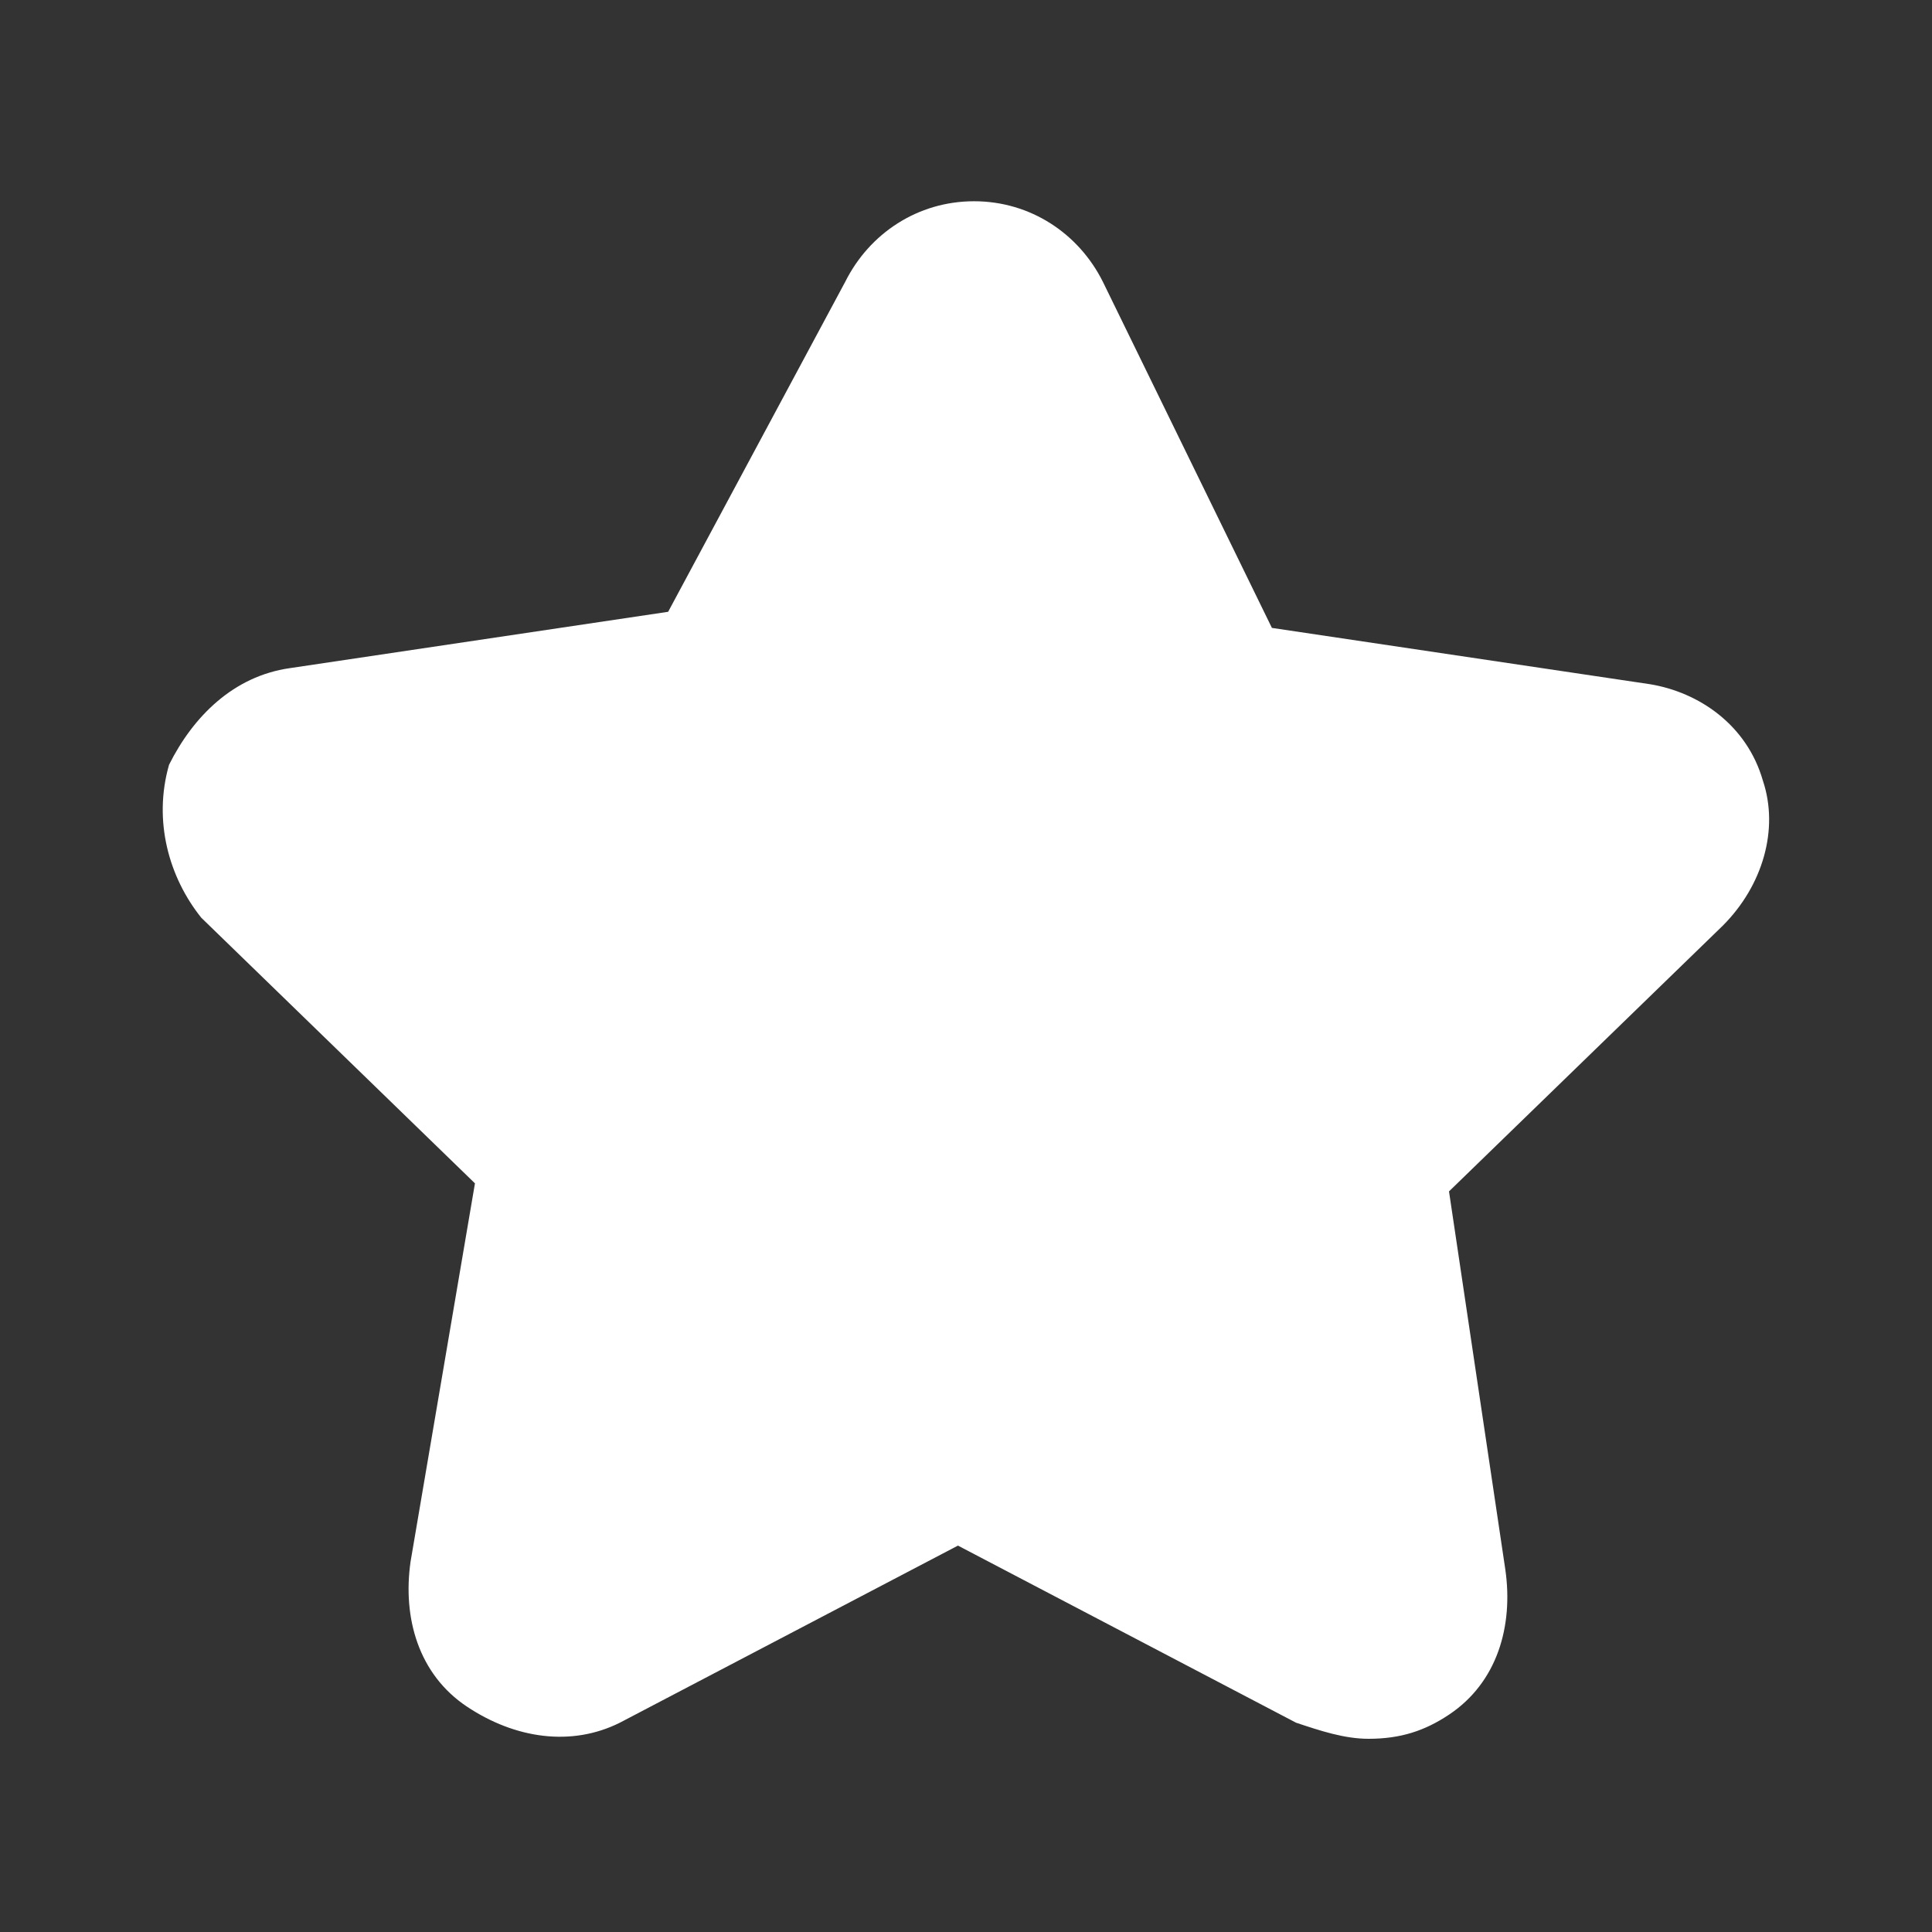 <svg width="24" height="24" xmlns="http://www.w3.org/2000/svg">

 <rect width="100%" height="100%" fill="#333333" stroke="none"/>

 <g>
  <title>background</title>
  <rect fill="none" id="canvas_background" height="402" width="582" y="-1" x="-1"/>
 </g>
 <g>
  <title>Layer 1</title>
  <path id="svg_1" fill="#ffffff" d="m21.9,9.7c-0.2,-0.7 -0.8,-1.1 -1.4,-1.2l-4.7,-0.7l-2.1,-4.3c-0.3,-0.6 -0.9,-1 -1.6,-1c-0.7,0 -1.3,0.4 -1.6,1l-2.2,4.1l-4.7,0.7c-0.7,0.1 -1.2,0.6 -1.5,1.2c-0.2,0.7 0,1.4 0.4,1.9l3.4,3.3l-0.8,4.7c-0.1,0.7 0.1,1.4 0.7,1.8c0.6,0.4 1.3,0.5 1.9,0.2l4.2,-2.2l4.2,2.2c0.3,0.1 0.6,0.2 0.9,0.2c0.4,0 0.7,-0.1 1,-0.3c0.6,-0.4 0.8,-1.1 0.7,-1.8l-0.7,-4.7l3.4,-3.3c0.5,-0.5 0.7,-1.2 0.5,-1.8z"/>
 </g>
</svg>